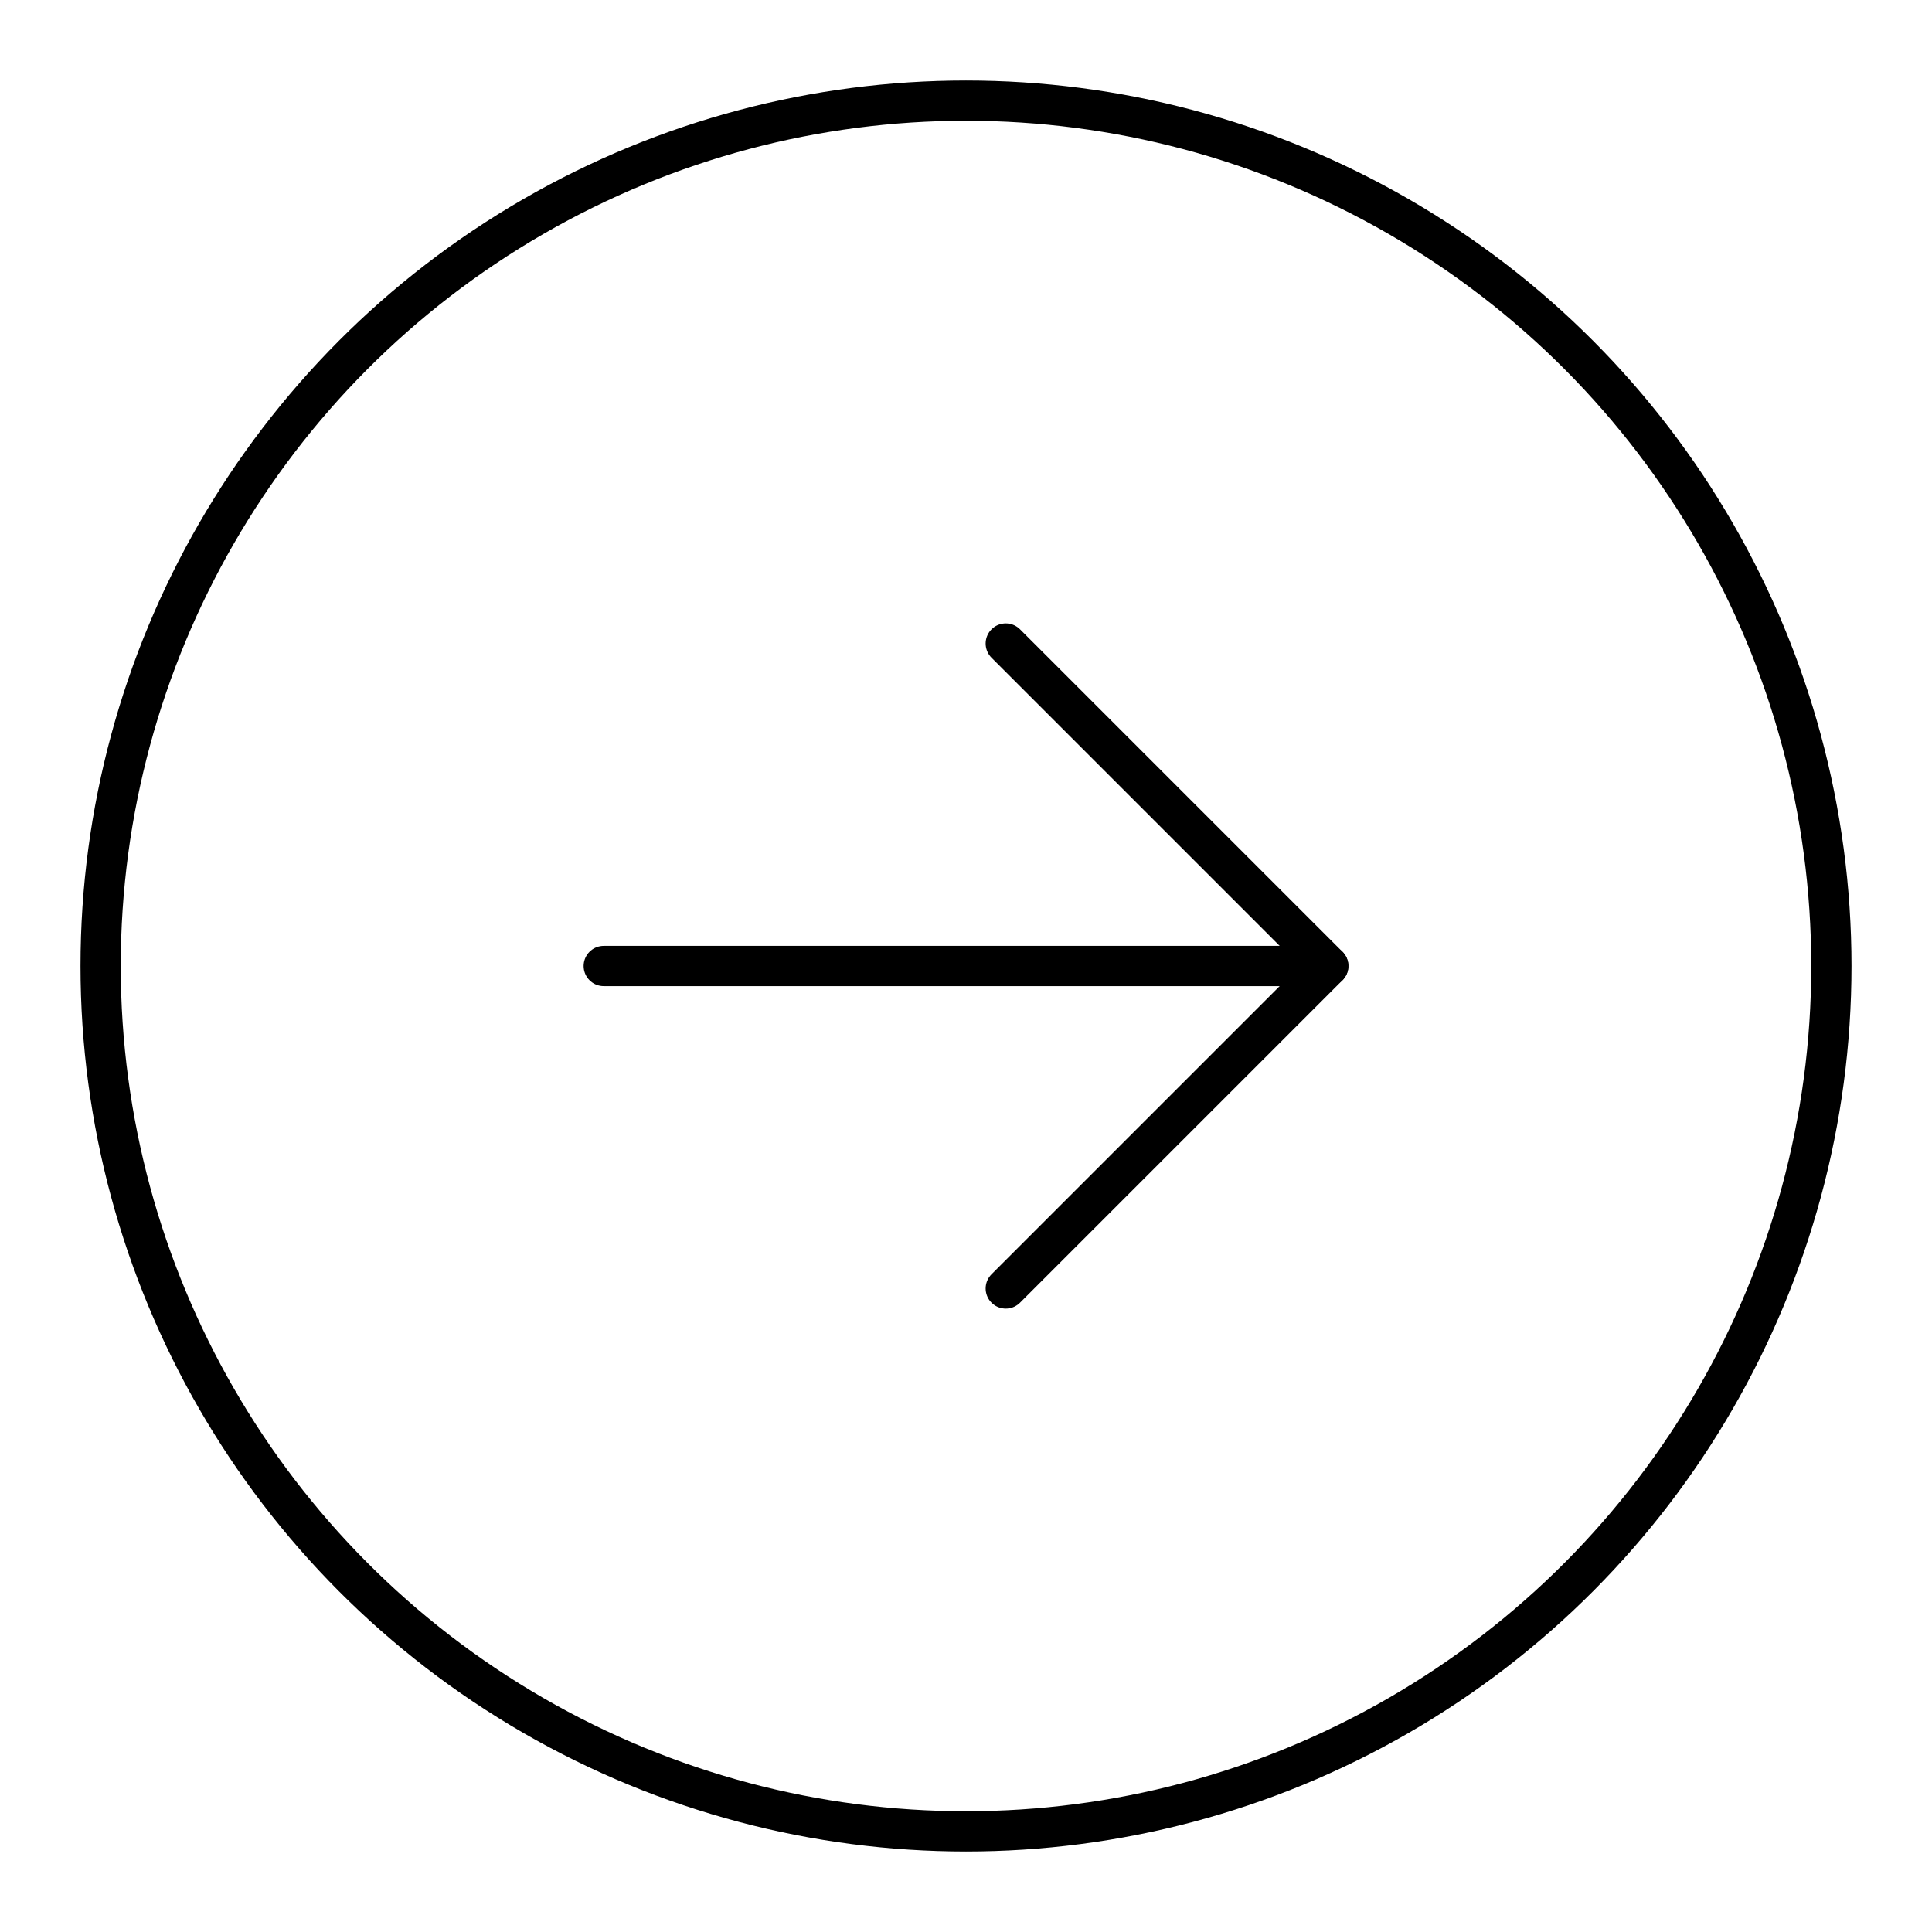 <svg xmlns="http://www.w3.org/2000/svg" viewBox="0 0 48 48"><defs><style>.a{fill:none;stroke:#000;stroke-linecap:round;stroke-linejoin:round;}</style></defs><circle class="a" cx="24" cy="24" r="21.5"/><polyline class="a" points="24.988 15.988 33 24 24.988 32.012"/><line class="a" x1="33" y1="24" x2="15" y2="24"/></svg>